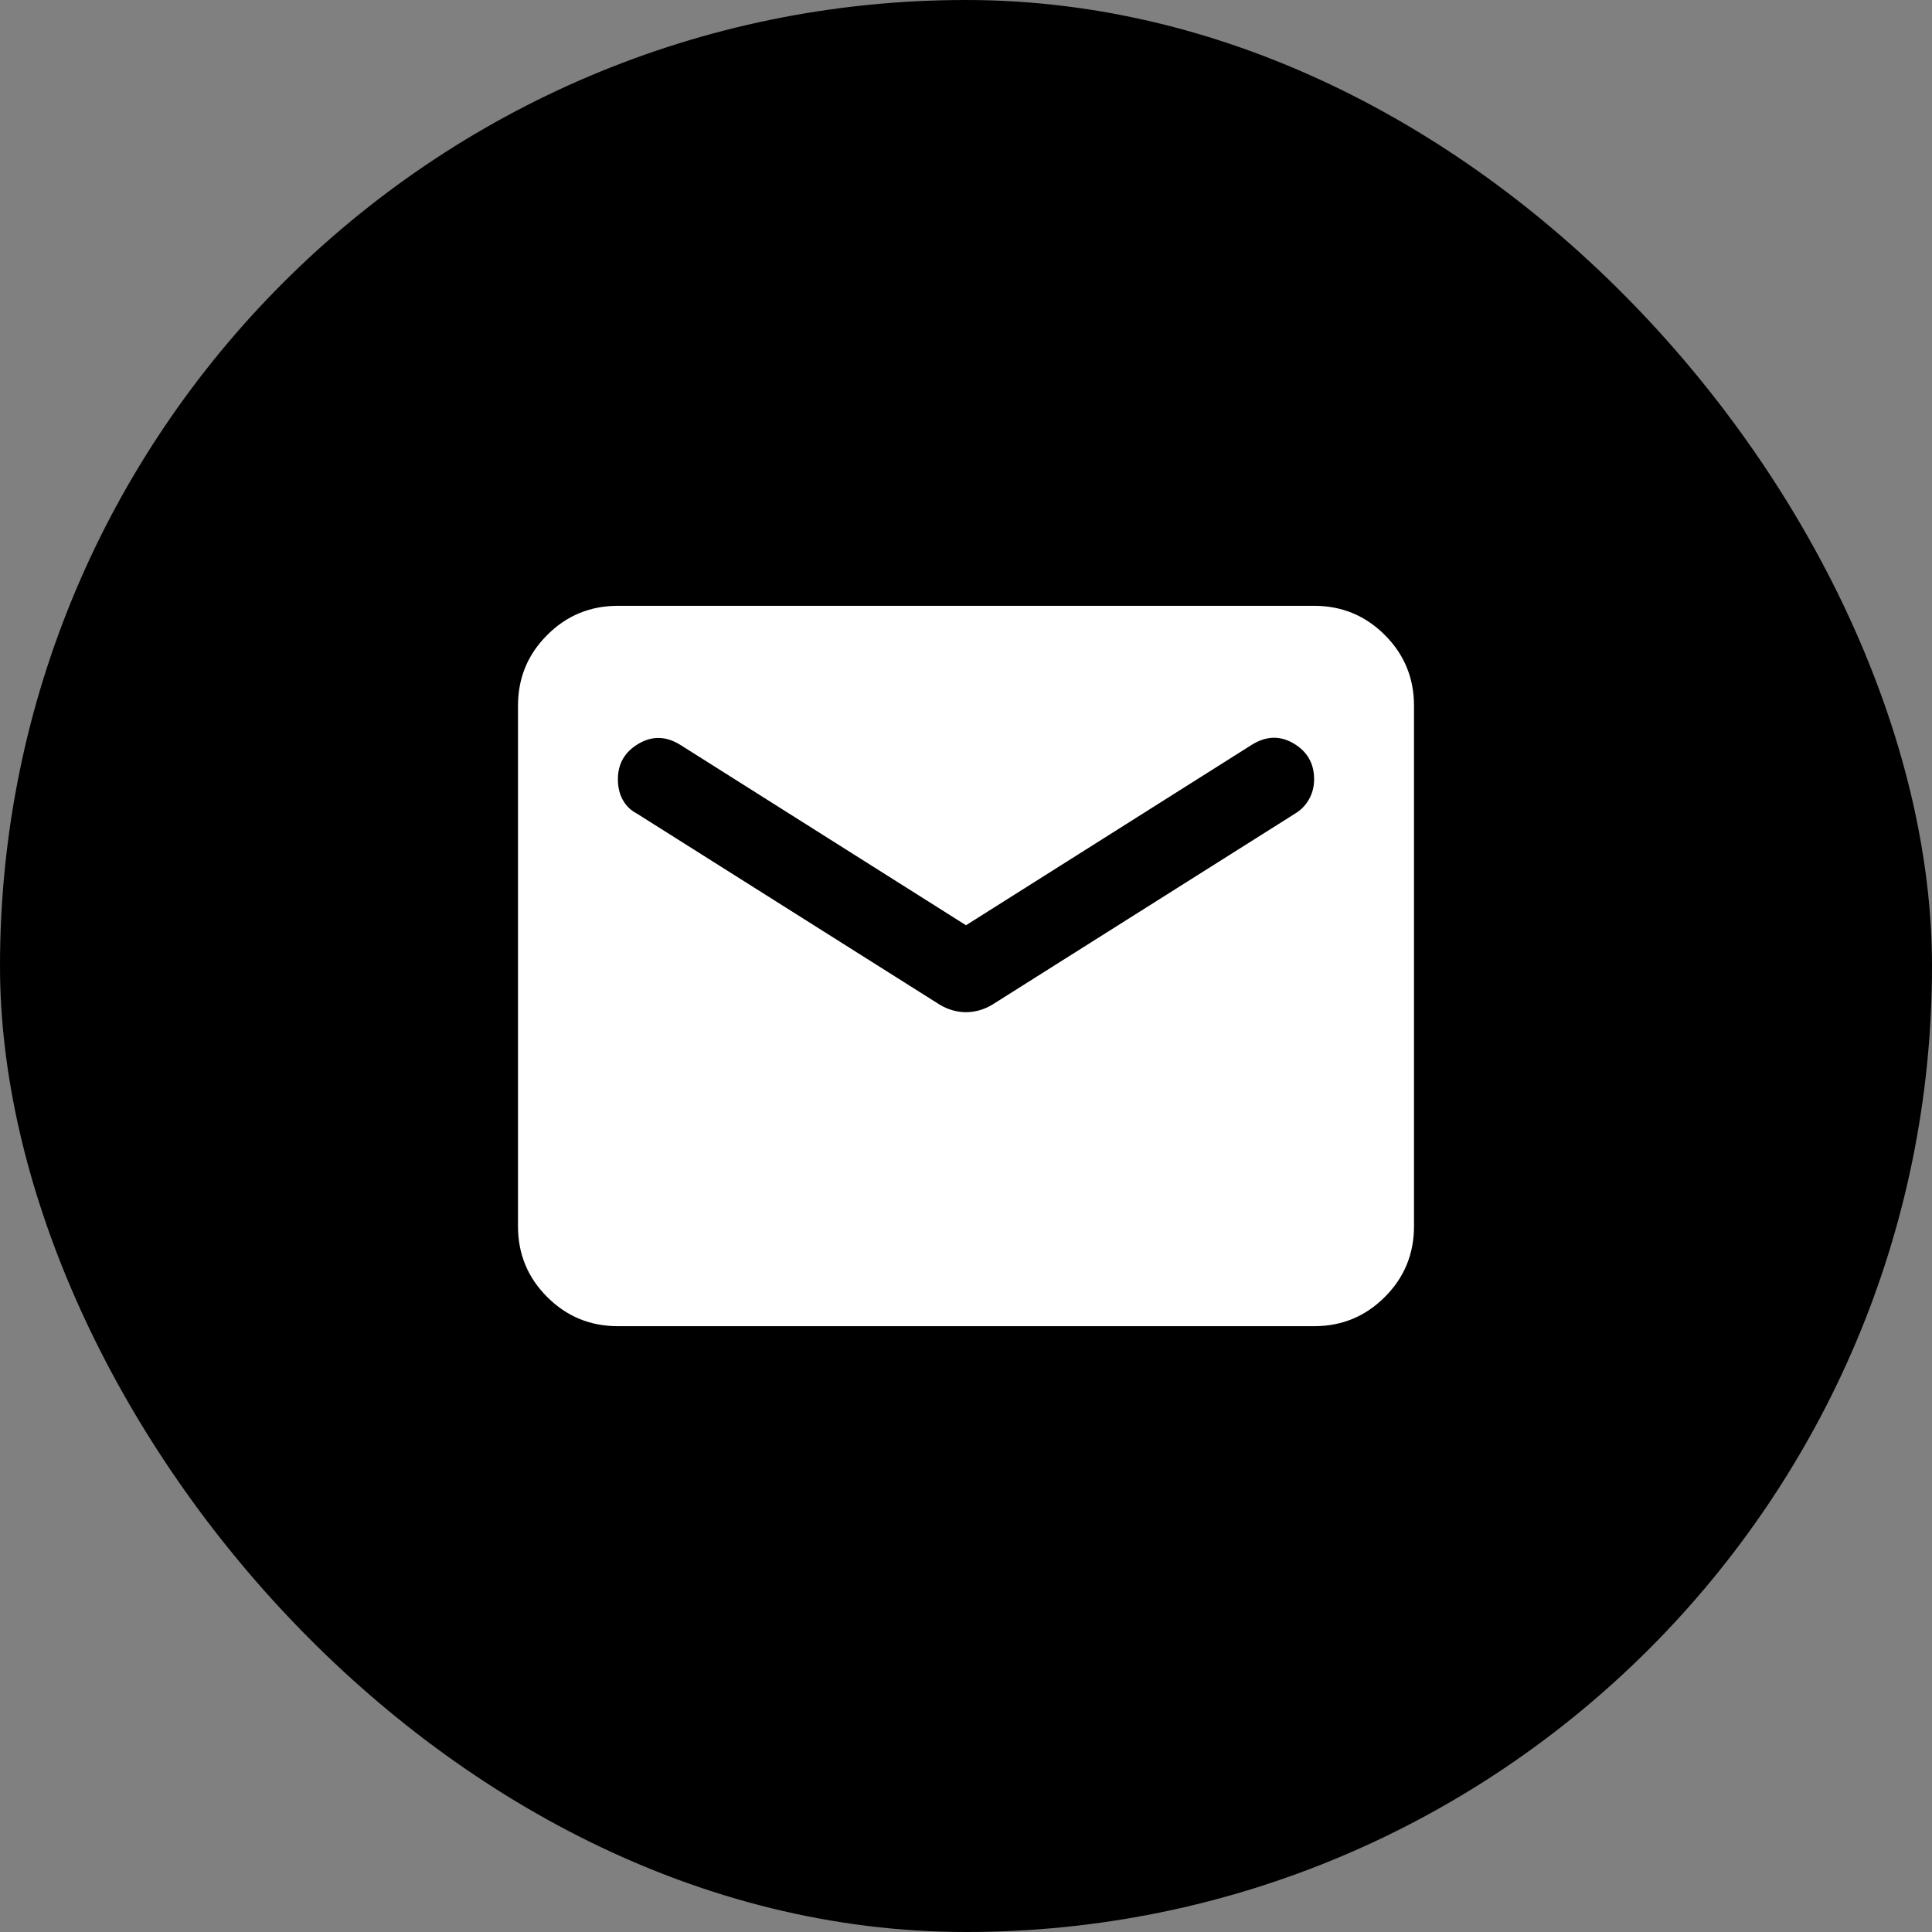 <svg width="44" height="44" viewBox="0 0 44 44" fill="none" xmlns="http://www.w3.org/2000/svg">
<rect x="0" y="0" width="44" height="44" fill="#808080" stroke="none"/>
<rect width="44" height="44" rx="22" fill="black"/>
<path d="M14.072 30.203C13.442 30.203 12.905 29.982 12.462 29.538C12.018 29.095 11.797 28.558 11.797 27.928V16.072C11.797 15.442 12.018 14.905 12.462 14.462C12.905 14.018 13.442 13.797 14.072 13.797H29.928C30.558 13.797 31.095 14.018 31.538 14.462C31.982 14.905 32.203 15.442 32.203 16.072V27.928C32.203 28.558 31.982 29.095 31.538 29.538C31.095 29.982 30.558 30.203 29.928 30.203H14.072ZM22 23.052C22.099 23.052 22.201 23.038 22.304 23.009C22.408 22.98 22.507 22.936 22.603 22.878L29.492 18.531C29.63 18.448 29.737 18.337 29.813 18.201C29.89 18.064 29.928 17.912 29.928 17.746C29.928 17.389 29.774 17.118 29.464 16.933C29.155 16.749 28.837 16.758 28.509 16.962L22 21.072L15.491 16.962C15.167 16.762 14.85 16.755 14.539 16.94C14.227 17.125 14.072 17.394 14.072 17.746C14.072 17.929 14.11 18.088 14.187 18.223C14.263 18.358 14.37 18.46 14.508 18.531L21.397 22.878C21.493 22.936 21.592 22.98 21.696 23.009C21.799 23.038 21.901 23.052 22 23.052Z" fill="white"/>
</svg>
